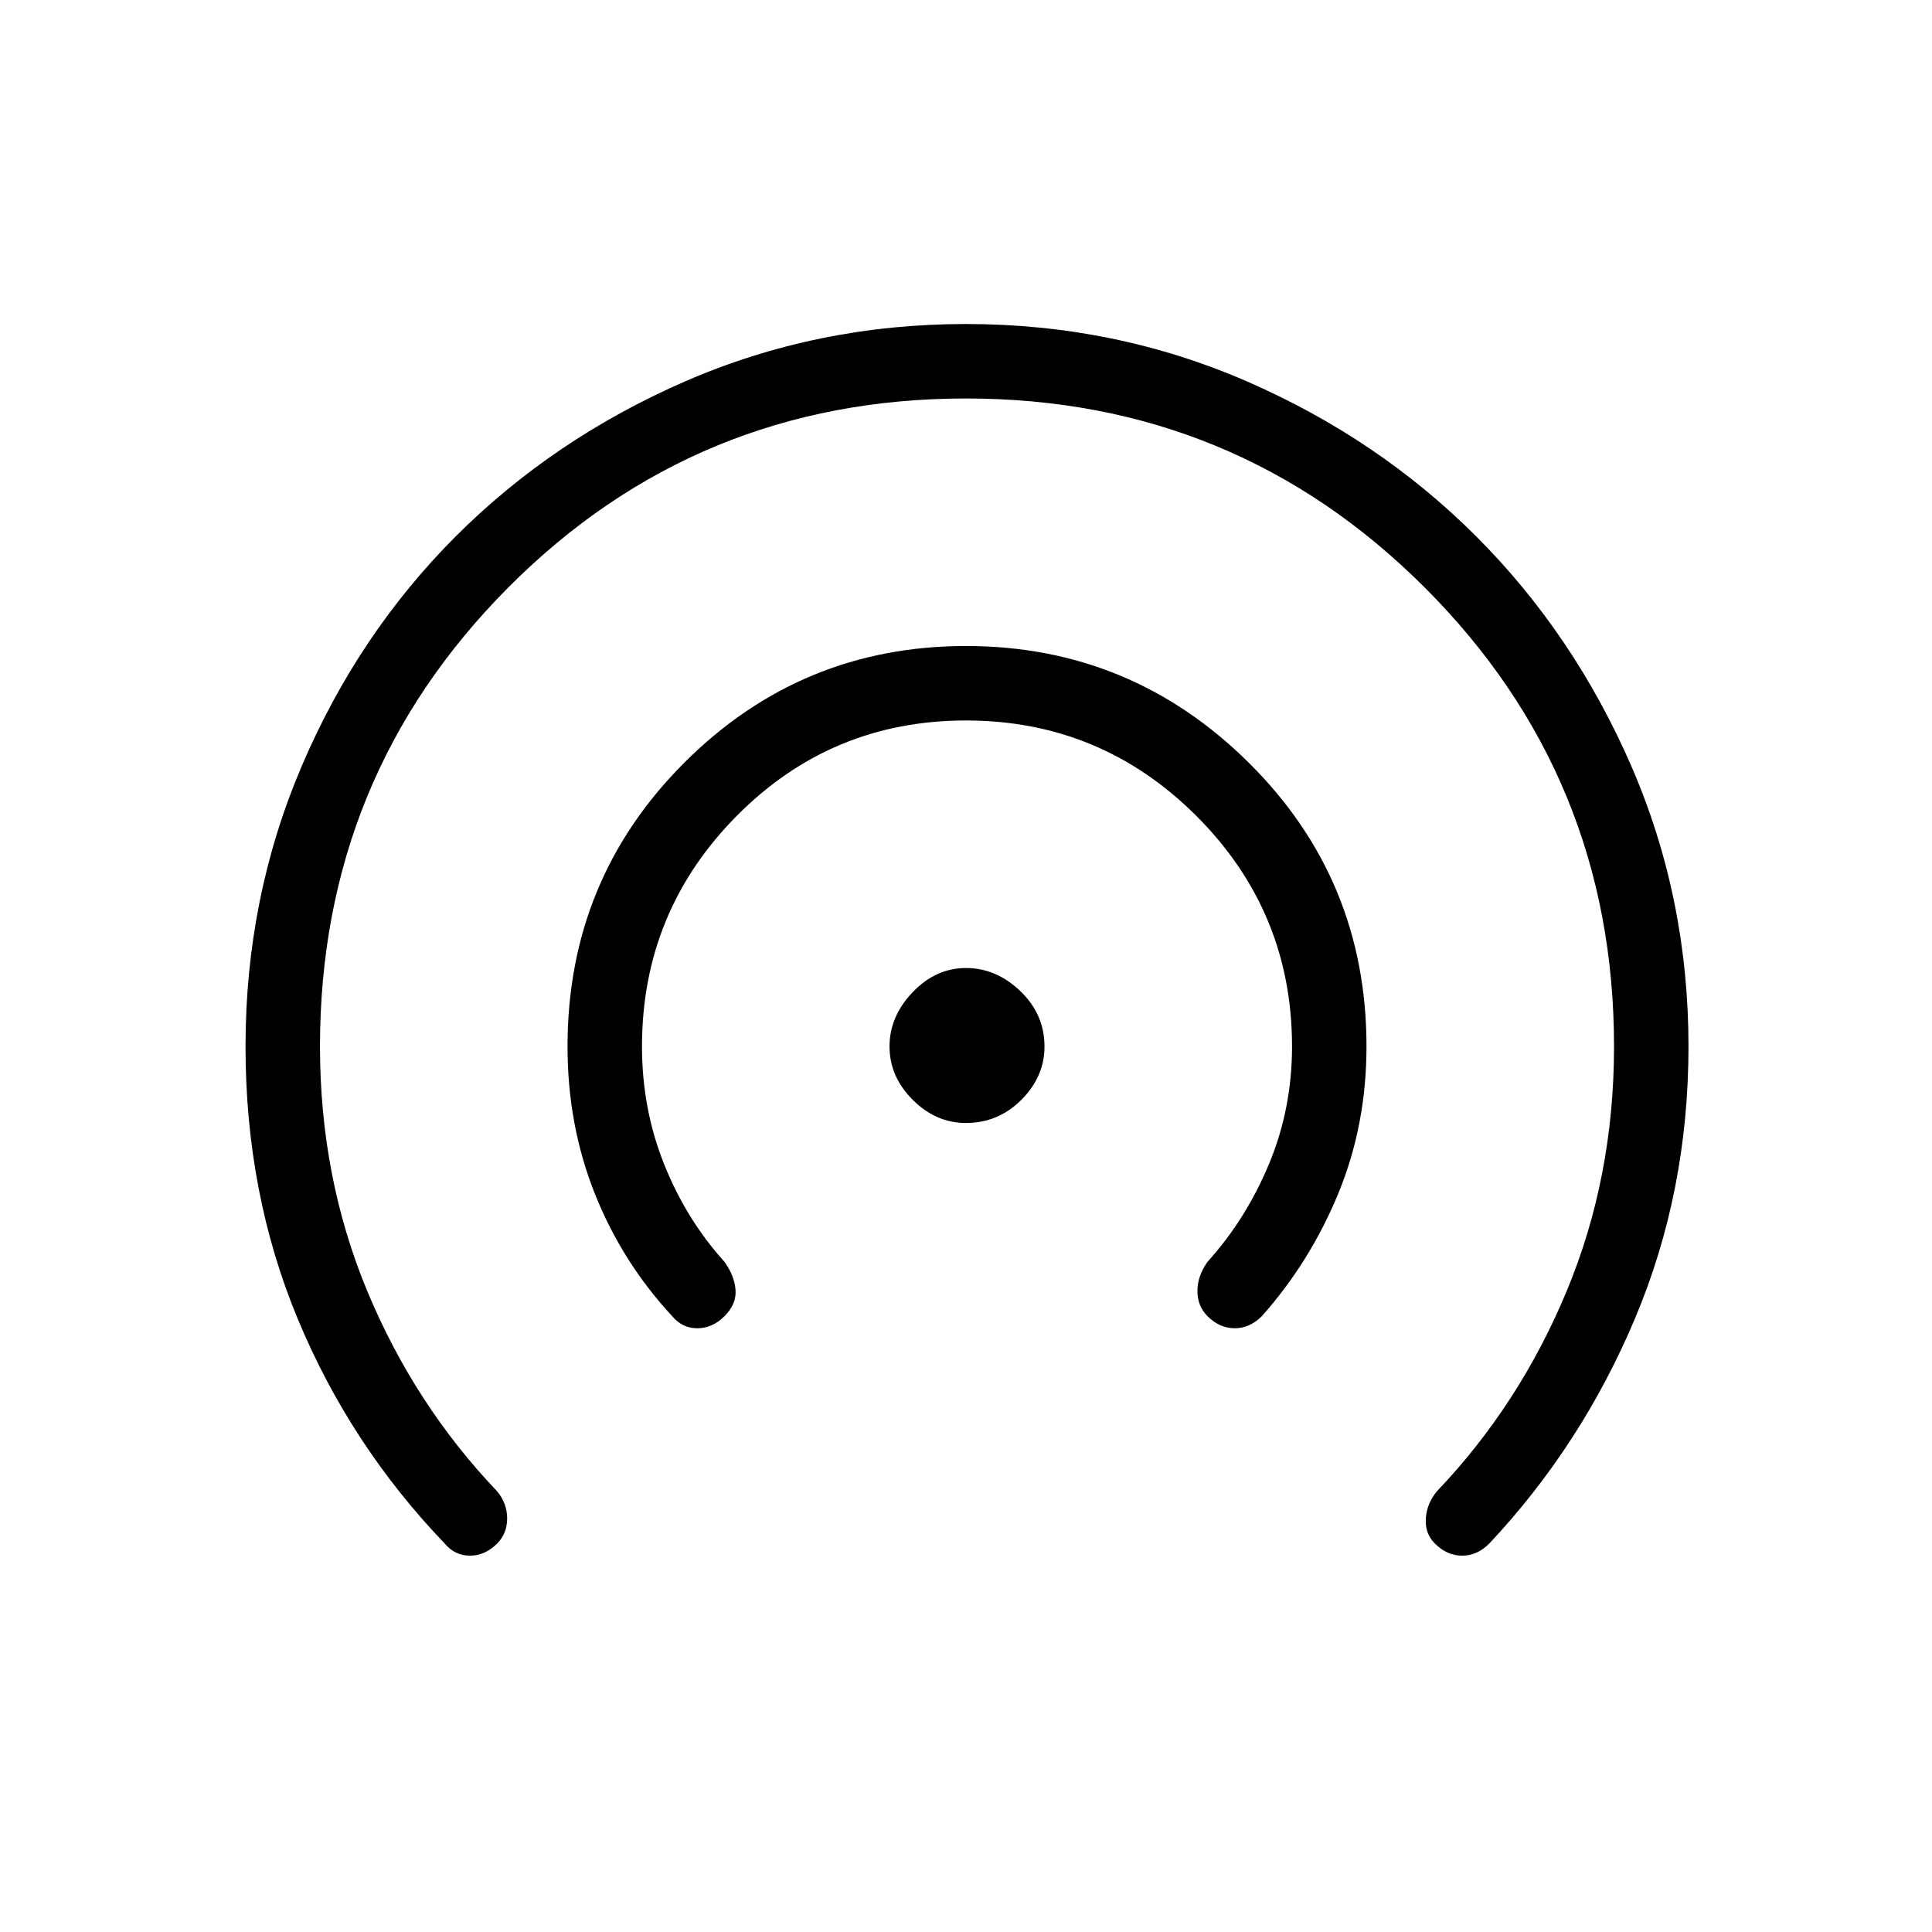 <svg xmlns="http://www.w3.org/2000/svg" height="24" width="24"><path d="M12 13.95q-.375 0-.662-.288-.288-.287-.288-.662 0-.375.288-.675.287-.3.662-.3.375 0 .675.287.3.288.3.688 0 .375-.287.662-.288.288-.688.288Zm-3.65 2.4q-.625-.675-.962-1.525-.338-.85-.338-1.825 0-2.075 1.45-3.525 1.45-1.45 3.5-1.45t3.513 1.45q1.462 1.45 1.462 3.525 0 .975-.35 1.825t-.95 1.525q-.15.15-.337.15-.188 0-.338-.15-.125-.125-.125-.312 0-.188.125-.363.475-.525.763-1.213.287-.687.287-1.462 0-1.675-1.187-2.863Q13.675 8.95 12 8.95t-2.85 1.187Q7.975 11.325 7.975 13q0 .775.275 1.462.275.688.75 1.213.125.175.137.35.013.175-.137.325-.15.15-.338.15-.187 0-.312-.15Zm-2.825 2.825Q4.35 17.95 3.7 16.387 3.05 14.825 3.05 13q0-1.85.7-3.488.7-1.637 1.912-2.85 1.213-1.212 2.85-1.925Q10.15 4.025 12 4.025t3.488.712q1.637.713 2.849 1.925 1.213 1.213 1.926 2.85.712 1.638.712 3.488 0 1.8-.663 3.375-.662 1.575-1.812 2.8-.15.15-.337.15-.188 0-.338-.15-.125-.125-.113-.312.013-.188.138-.338 1.025-1.075 1.612-2.487.588-1.413.588-3.038 0-3.35-2.35-5.7T12 4.95q-3.35 0-5.688 2.35Q3.975 9.65 3.975 13q0 1.625.587 3.038.588 1.412 1.613 2.487.125.15.125.338 0 .187-.125.312-.15.15-.337.15-.188 0-.313-.15Z"/></svg>